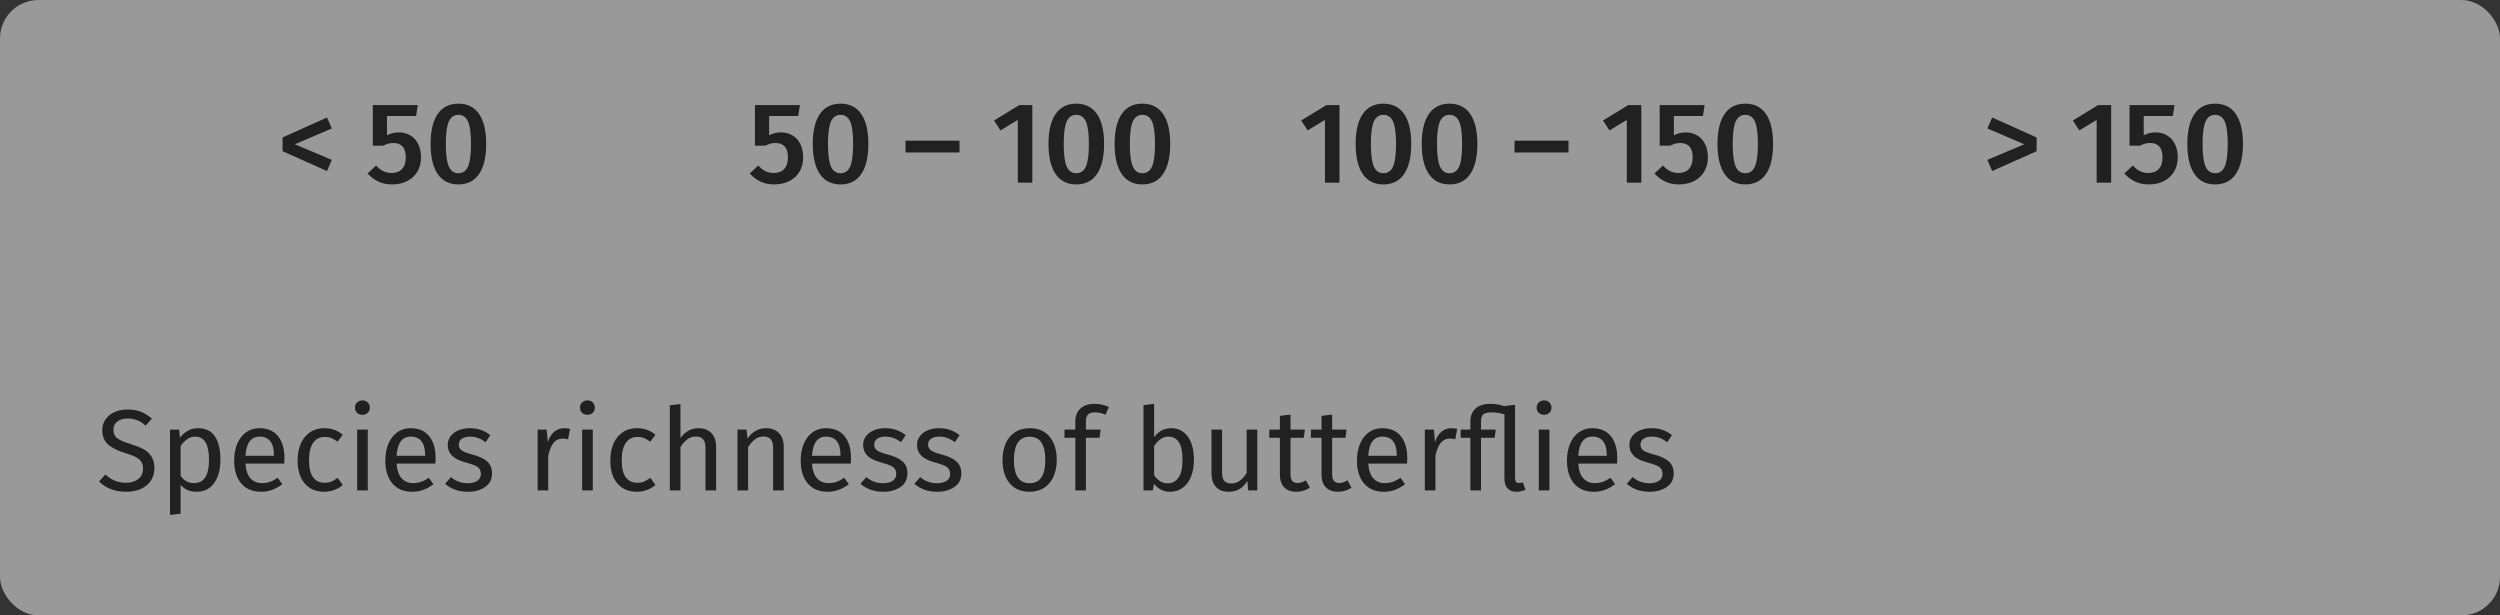<?xml version="1.0" encoding="UTF-8" standalone="no"?>
<svg width="260px" height="64px" viewBox="0 0 260 64" version="1.1" xmlns="http://www.w3.org/2000/svg" xmlns:xlink="http://www.w3.org/1999/xlink">
    <rect x="0" y="0" width="260" height="64" fill="#333333" stroke="none"/>
    <!-- Generator: Sketch 42 (36781) - http://www.bohemiancoding.com/sketch -->
    <title>infograph/legend_map</title>
    <desc>Created with Sketch.</desc>
    <defs>
        <rect id="path-1" x="10" y="25" width="61" height="10"></rect>
        <mask id="mask-2" maskContentUnits="userSpaceOnUse" maskUnits="objectBoundingBox" x="0" y="0" width="61" height="10" fill="white">
            <use xlink:href="#path-1"></use>
        </mask>
        <polygon id="path-3" points="190 25 232.629 25 250 25 250 35 190 35"></polygon>
        <mask id="mask-4" maskContentUnits="userSpaceOnUse" maskUnits="objectBoundingBox" x="0" y="0" width="60" height="10" fill="white">
            <use xlink:href="#path-3"></use>
        </mask>
        <rect id="path-5" x="130" y="25" width="61" height="10"></rect>
        <mask id="mask-6" maskContentUnits="userSpaceOnUse" maskUnits="objectBoundingBox" x="0" y="0" width="61" height="10" fill="white">
            <use xlink:href="#path-5"></use>
        </mask>
        <rect id="path-7" x="70" y="25" width="61" height="10"></rect>
        <mask id="mask-8" maskContentUnits="userSpaceOnUse" maskUnits="objectBoundingBox" x="0" y="0" width="61" height="10" fill="white">
            <use xlink:href="#path-7"></use>
        </mask>
    </defs>
    <g id="Symbols" stroke="none" stroke-width="1" fill="none" fill-rule="evenodd">
        <g id="infograph/legend_map">
            <rect id="Rectangle-2" fill-opacity="0.5" fill="#FFFFFF" x="0" y="0" width="260" height="64" rx="4"></rect>
            <path d="M30.658,15.004 L34.51,16.624 L34.006,17.788 L29.386,15.724 L29.386,14.296 L34.006,12.22 L34.51,13.36 L30.658,15.004 Z M40.246,12.064 L40.246,14.068 C40.646,13.868 41.054,13.768 41.47,13.768 C41.918,13.768 42.318,13.872 42.67,14.08 C43.022,14.288 43.296,14.588 43.492,14.98 C43.688,15.372 43.786,15.836 43.786,16.372 C43.786,16.924 43.662,17.412 43.414,17.836 C43.166,18.26 42.814,18.59 42.358,18.826 C41.902,19.062 41.374,19.18 40.774,19.18 C40.238,19.18 39.764,19.082 39.352,18.886 C38.94,18.69 38.566,18.408 38.23,18.04 L39.118,17.212 C39.566,17.732 40.106,17.992 40.738,17.992 C41.194,17.992 41.552,17.852 41.812,17.572 C42.072,17.292 42.202,16.892 42.202,16.372 C42.202,15.372 41.77,14.872 40.906,14.872 C40.722,14.872 40.55,14.894 40.39,14.938 C40.23,14.982 40.054,15.052 39.862,15.148 L38.77,15.148 L38.77,10.924 L43.45,10.924 L43.27,12.064 L40.246,12.064 Z M49.828,11.86 C50.32,12.58 50.566,13.616 50.566,14.968 C50.566,16.328 50.32,17.37 49.828,18.094 C49.336,18.818 48.618,19.18 47.674,19.18 C46.73,19.18 46.012,18.818 45.52,18.094 C45.028,17.37 44.782,16.328 44.782,14.968 C44.782,13.616 45.028,12.58 45.52,11.86 C46.012,11.14 46.73,10.78 47.674,10.78 C48.618,10.78 49.336,11.14 49.828,11.86 Z M46.678,12.634 C46.47,13.094 46.366,13.872 46.366,14.968 C46.366,16.072 46.47,16.856 46.678,17.32 C46.886,17.784 47.218,18.016 47.674,18.016 C48.13,18.016 48.462,17.786 48.67,17.326 C48.878,16.866 48.982,16.08 48.982,14.968 C48.982,13.864 48.878,13.084 48.67,12.628 C48.462,12.172 48.13,11.944 47.674,11.944 C47.218,11.944 46.886,12.174 46.678,12.634 Z" id="&lt;-50" fill="#212121"></path>
            <path d="M211.81,15.724 L207.19,17.788 L206.686,16.624 L210.526,15.004 L206.686,13.36 L207.19,12.22 L211.81,14.296 L211.81,15.724 Z M218.05,19 L218.05,12.472 L216.25,13.564 L215.578,12.532 L218.206,10.924 L219.562,10.924 L219.562,19 L218.05,19 Z M222.946,12.064 L222.946,14.068 C223.346,13.868 223.754,13.768 224.17,13.768 C224.618,13.768 225.018,13.872 225.37,14.08 C225.722,14.288 225.996,14.588 226.192,14.98 C226.388,15.372 226.486,15.836 226.486,16.372 C226.486,16.924 226.362,17.412 226.114,17.836 C225.866,18.26 225.514,18.59 225.058,18.826 C224.602,19.062 224.074,19.18 223.474,19.18 C222.938,19.18 222.464,19.082 222.052,18.886 C221.64,18.69 221.266,18.408 220.93,18.04 L221.818,17.212 C222.266,17.732 222.806,17.992 223.438,17.992 C223.894,17.992 224.252,17.852 224.512,17.572 C224.772,17.292 224.902,16.892 224.902,16.372 C224.902,15.372 224.47,14.872 223.606,14.872 C223.422,14.872 223.25,14.894 223.09,14.938 C222.93,14.982 222.754,15.052 222.562,15.148 L221.47,15.148 L221.47,10.924 L226.15,10.924 L225.97,12.064 L222.946,12.064 Z M232.528,11.86 C233.02,12.58 233.266,13.616 233.266,14.968 C233.266,16.328 233.02,17.37 232.528,18.094 C232.036,18.818 231.318,19.18 230.374,19.18 C229.43,19.18 228.712,18.818 228.22,18.094 C227.728,17.37 227.482,16.328 227.482,14.968 C227.482,13.616 227.728,12.58 228.22,11.86 C228.712,11.14 229.43,10.78 230.374,10.78 C231.318,10.78 232.036,11.14 232.528,11.86 Z M229.378,12.634 C229.17,13.094 229.066,13.872 229.066,14.968 C229.066,16.072 229.17,16.856 229.378,17.32 C229.586,17.784 229.918,18.016 230.374,18.016 C230.83,18.016 231.162,17.786 231.37,17.326 C231.578,16.866 231.682,16.08 231.682,14.968 C231.682,13.864 231.578,13.084 231.37,12.628 C231.162,12.172 230.83,11.944 230.374,11.944 C229.918,11.944 229.586,12.174 229.378,12.634 Z" id="&gt;-150" fill="#212121"></path>
            <path d="M137.794,19 L137.794,12.472 L135.994,13.564 L135.322,12.532 L137.95,10.924 L139.306,10.924 L139.306,19 L137.794,19 Z M146.032,11.86 C146.524,12.58 146.77,13.616 146.77,14.968 C146.77,16.328 146.524,17.37 146.032,18.094 C145.54,18.818 144.822,19.18 143.878,19.18 C142.934,19.18 142.216,18.818 141.724,18.094 C141.232,17.37 140.986,16.328 140.986,14.968 C140.986,13.616 141.232,12.58 141.724,11.86 C142.216,11.14 142.934,10.78 143.878,10.78 C144.822,10.78 145.54,11.14 146.032,11.86 Z M142.882,12.634 C142.674,13.094 142.57,13.872 142.57,14.968 C142.57,16.072 142.674,16.856 142.882,17.32 C143.09,17.784 143.422,18.016 143.878,18.016 C144.334,18.016 144.666,17.786 144.874,17.326 C145.082,16.866 145.186,16.08 145.186,14.968 C145.186,13.864 145.082,13.084 144.874,12.628 C144.666,12.172 144.334,11.944 143.878,11.944 C143.422,11.944 143.09,12.174 142.882,12.634 Z M152.908,11.86 C153.4,12.58 153.646,13.616 153.646,14.968 C153.646,16.328 153.4,17.37 152.908,18.094 C152.416,18.818 151.698,19.18 150.754,19.18 C149.81,19.18 149.092,18.818 148.6,18.094 C148.108,17.37 147.862,16.328 147.862,14.968 C147.862,13.616 148.108,12.58 148.6,11.86 C149.092,11.14 149.81,10.78 150.754,10.78 C151.698,10.78 152.416,11.14 152.908,11.86 Z M149.758,12.634 C149.55,13.094 149.446,13.872 149.446,14.968 C149.446,16.072 149.55,16.856 149.758,17.32 C149.966,17.784 150.298,18.016 150.754,18.016 C151.21,18.016 151.542,17.786 151.75,17.326 C151.958,16.866 152.062,16.08 152.062,14.968 C152.062,13.864 151.958,13.084 151.75,12.628 C151.542,12.172 151.21,11.944 150.754,11.944 C150.298,11.944 149.966,12.174 149.758,12.634 Z M163.126,14.632 L163.126,15.856 L157.51,15.856 L157.51,14.632 L163.126,14.632 Z M169.186,19 L169.186,12.472 L167.386,13.564 L166.714,12.532 L169.342,10.924 L170.698,10.924 L170.698,19 L169.186,19 Z M174.082,12.064 L174.082,14.068 C174.482,13.868 174.89,13.768 175.306,13.768 C175.754,13.768 176.154,13.872 176.506,14.08 C176.858,14.288 177.132,14.588 177.328,14.98 C177.524,15.372 177.622,15.836 177.622,16.372 C177.622,16.924 177.498,17.412 177.25,17.836 C177.002,18.26 176.65,18.59 176.194,18.826 C175.738,19.062 175.21,19.18 174.61,19.18 C174.074,19.18 173.6,19.082 173.188,18.886 C172.776,18.69 172.402,18.408 172.066,18.04 L172.954,17.212 C173.402,17.732 173.942,17.992 174.574,17.992 C175.03,17.992 175.388,17.852 175.648,17.572 C175.908,17.292 176.038,16.892 176.038,16.372 C176.038,15.372 175.606,14.872 174.742,14.872 C174.558,14.872 174.386,14.894 174.226,14.938 C174.066,14.982 173.89,15.052 173.698,15.148 L172.606,15.148 L172.606,10.924 L177.286,10.924 L177.106,12.064 L174.082,12.064 Z M183.664,11.86 C184.156,12.58 184.402,13.616 184.402,14.968 C184.402,16.328 184.156,17.37 183.664,18.094 C183.172,18.818 182.454,19.18 181.51,19.18 C180.566,19.18 179.848,18.818 179.356,18.094 C178.864,17.37 178.618,16.328 178.618,14.968 C178.618,13.616 178.864,12.58 179.356,11.86 C179.848,11.14 180.566,10.78 181.51,10.78 C182.454,10.78 183.172,11.14 183.664,11.86 Z M180.514,12.634 C180.306,13.094 180.202,13.872 180.202,14.968 C180.202,16.072 180.306,16.856 180.514,17.32 C180.722,17.784 181.054,18.016 181.51,18.016 C181.966,18.016 182.298,17.786 182.506,17.326 C182.714,16.866 182.818,16.08 182.818,14.968 C182.818,13.864 182.714,13.084 182.506,12.628 C182.298,12.172 181.966,11.944 181.51,11.944 C181.054,11.944 180.722,12.174 180.514,12.634 Z" id="100-–-150" fill="#212121"></path>
            <path d="M79.99,12.064 L79.99,14.068 C80.39,13.868 80.798,13.768 81.214,13.768 C81.662,13.768 82.062,13.872 82.414,14.08 C82.766,14.288 83.04,14.588 83.236,14.98 C83.432,15.372 83.53,15.836 83.53,16.372 C83.53,16.924 83.406,17.412 83.158,17.836 C82.91,18.26 82.558,18.59 82.102,18.826 C81.646,19.062 81.118,19.18 80.518,19.18 C79.982,19.18 79.508,19.082 79.096,18.886 C78.684,18.69 78.31,18.408 77.974,18.04 L78.862,17.212 C79.31,17.732 79.85,17.992 80.482,17.992 C80.938,17.992 81.296,17.852 81.556,17.572 C81.816,17.292 81.946,16.892 81.946,16.372 C81.946,15.372 81.514,14.872 80.65,14.872 C80.466,14.872 80.294,14.894 80.134,14.938 C79.974,14.982 79.798,15.052 79.606,15.148 L78.514,15.148 L78.514,10.924 L83.194,10.924 L83.014,12.064 L79.99,12.064 Z M89.572,11.86 C90.064,12.58 90.31,13.616 90.31,14.968 C90.31,16.328 90.064,17.37 89.572,18.094 C89.08,18.818 88.362,19.18 87.418,19.18 C86.474,19.18 85.756,18.818 85.264,18.094 C84.772,17.37 84.526,16.328 84.526,14.968 C84.526,13.616 84.772,12.58 85.264,11.86 C85.756,11.14 86.474,10.78 87.418,10.78 C88.362,10.78 89.08,11.14 89.572,11.86 Z M86.422,12.634 C86.214,13.094 86.11,13.872 86.11,14.968 C86.11,16.072 86.214,16.856 86.422,17.32 C86.63,17.784 86.962,18.016 87.418,18.016 C87.874,18.016 88.206,17.786 88.414,17.326 C88.622,16.866 88.726,16.08 88.726,14.968 C88.726,13.864 88.622,13.084 88.414,12.628 C88.206,12.172 87.874,11.944 87.418,11.944 C86.962,11.944 86.63,12.174 86.422,12.634 Z M99.79,14.632 L99.79,15.856 L94.174,15.856 L94.174,14.632 L99.79,14.632 Z M105.85,19 L105.85,12.472 L104.05,13.564 L103.378,12.532 L106.006,10.924 L107.362,10.924 L107.362,19 L105.85,19 Z M114.088,11.86 C114.58,12.58 114.826,13.616 114.826,14.968 C114.826,16.328 114.58,17.37 114.088,18.094 C113.596,18.818 112.878,19.18 111.934,19.18 C110.99,19.18 110.272,18.818 109.78,18.094 C109.288,17.37 109.042,16.328 109.042,14.968 C109.042,13.616 109.288,12.58 109.78,11.86 C110.272,11.14 110.99,10.78 111.934,10.78 C112.878,10.78 113.596,11.14 114.088,11.86 Z M110.938,12.634 C110.73,13.094 110.626,13.872 110.626,14.968 C110.626,16.072 110.73,16.856 110.938,17.32 C111.146,17.784 111.478,18.016 111.934,18.016 C112.39,18.016 112.722,17.786 112.93,17.326 C113.138,16.866 113.242,16.08 113.242,14.968 C113.242,13.864 113.138,13.084 112.93,12.628 C112.722,12.172 112.39,11.944 111.934,11.944 C111.478,11.944 111.146,12.174 110.938,12.634 Z M120.964,11.86 C121.456,12.58 121.702,13.616 121.702,14.968 C121.702,16.328 121.456,17.37 120.964,18.094 C120.472,18.818 119.754,19.18 118.81,19.18 C117.866,19.18 117.148,18.818 116.656,18.094 C116.164,17.37 115.918,16.328 115.918,14.968 C115.918,13.616 116.164,12.58 116.656,11.86 C117.148,11.14 117.866,10.78 118.81,10.78 C119.754,10.78 120.472,11.14 120.964,11.86 Z M117.814,12.634 C117.606,13.094 117.502,13.872 117.502,14.968 C117.502,16.072 117.606,16.856 117.814,17.32 C118.022,17.784 118.354,18.016 118.81,18.016 C119.266,18.016 119.598,17.786 119.806,17.326 C120.014,16.866 120.118,16.08 120.118,14.968 C120.118,13.864 120.014,13.084 119.806,12.628 C119.598,12.172 119.266,11.944 118.81,11.944 C118.354,11.944 118.022,12.174 117.814,12.634 Z" id="50-–-100" fill="#212121"></path>
            <path d="M14.656,42.822 C15.048,42.978 15.428,43.22 15.796,43.548 L15.148,44.268 C14.852,44.004 14.554,43.814 14.254,43.698 C13.954,43.582 13.632,43.524 13.288,43.524 C12.856,43.524 12.5,43.624 12.22,43.824 C11.94,44.024 11.8,44.316 11.8,44.7 C11.8,44.94 11.848,45.142 11.944,45.306 C12.04,45.47 12.218,45.62 12.478,45.756 C12.738,45.892 13.116,46.036 13.612,46.188 C14.132,46.348 14.564,46.52 14.908,46.704 C15.252,46.888 15.53,47.142 15.742,47.466 C15.954,47.79 16.06,48.2 16.06,48.696 C16.06,49.176 15.942,49.6 15.706,49.968 C15.47,50.336 15.13,50.624 14.686,50.832 C14.242,51.04 13.716,51.144 13.108,51.144 C11.964,51.144 11.028,50.788 10.3,50.076 L10.96,49.344 C11.56,49.92 12.272,50.208 13.096,50.208 C13.608,50.208 14.032,50.082 14.368,49.83 C14.704,49.578 14.872,49.212 14.872,48.732 C14.872,48.46 14.82,48.234 14.716,48.054 C14.612,47.874 14.434,47.712 14.182,47.568 C13.93,47.424 13.564,47.28 13.084,47.136 C12.236,46.88 11.616,46.572 11.224,46.212 C10.832,45.852 10.636,45.364 10.636,44.748 C10.636,44.332 10.746,43.96 10.966,43.632 C11.186,43.304 11.494,43.048 11.89,42.864 C12.286,42.68 12.736,42.588 13.24,42.588 C13.792,42.588 14.264,42.666 14.656,42.822 Z M22.36,45.396 C22.736,45.972 22.924,46.784 22.924,47.832 C22.924,48.824 22.708,49.624 22.276,50.232 C21.844,50.84 21.232,51.144 20.44,51.144 C19.736,51.144 19.184,50.904 18.784,50.424 L18.784,53.424 L17.68,53.556 L17.68,44.676 L18.628,44.676 L18.712,45.528 C18.944,45.208 19.224,44.962 19.552,44.79 C19.88,44.618 20.224,44.532 20.584,44.532 C21.392,44.532 21.984,44.82 22.36,45.396 Z M21.736,47.832 C21.736,46.216 21.26,45.408 20.308,45.408 C19.996,45.408 19.712,45.5 19.456,45.684 C19.2,45.868 18.976,46.104 18.784,46.392 L18.784,49.476 C18.944,49.724 19.144,49.914 19.384,50.046 C19.624,50.178 19.888,50.244 20.176,50.244 C21.216,50.244 21.736,49.44 21.736,47.832 Z M29.56,48.216 L25.528,48.216 C25.576,48.912 25.752,49.424 26.056,49.752 C26.36,50.08 26.752,50.244 27.232,50.244 C27.536,50.244 27.816,50.2 28.072,50.112 C28.328,50.024 28.596,49.884 28.876,49.692 L29.356,50.352 C28.684,50.88 27.948,51.144 27.148,51.144 C26.268,51.144 25.582,50.856 25.09,50.28 C24.598,49.704 24.352,48.912 24.352,47.904 C24.352,47.248 24.458,46.666 24.67,46.158 C24.882,45.65 25.186,45.252 25.582,44.964 C25.978,44.676 26.444,44.532 26.98,44.532 C27.82,44.532 28.464,44.808 28.912,45.36 C29.36,45.912 29.584,46.676 29.584,47.652 C29.584,47.836 29.576,48.024 29.56,48.216 Z M28.492,47.328 C28.492,46.704 28.368,46.228 28.12,45.9 C27.872,45.572 27.5,45.408 27.004,45.408 C26.1,45.408 25.608,46.072 25.528,47.4 L28.492,47.4 L28.492,47.328 Z M34.744,44.694 C35.056,44.802 35.356,44.976 35.644,45.216 L35.104,45.936 C34.888,45.768 34.676,45.644 34.468,45.564 C34.26,45.484 34.024,45.444 33.76,45.444 C33.248,45.444 32.85,45.648 32.566,46.056 C32.282,46.464 32.14,47.068 32.14,47.868 C32.14,48.668 32.28,49.258 32.56,49.638 C32.84,50.018 33.24,50.208 33.76,50.208 C34.016,50.208 34.246,50.168 34.45,50.088 C34.654,50.008 34.876,49.876 35.116,49.692 L35.644,50.448 C35.068,50.912 34.424,51.144 33.712,51.144 C32.856,51.144 32.182,50.856 31.69,50.28 C31.198,49.704 30.952,48.908 30.952,47.892 C30.952,47.22 31.064,46.632 31.288,46.128 C31.512,45.624 31.83,45.232 32.242,44.952 C32.654,44.672 33.144,44.532 33.712,44.532 C34.088,44.532 34.432,44.586 34.744,44.694 Z M37.144,51 L37.144,44.676 L38.248,44.676 L38.248,51 L37.144,51 Z M38.248,41.856 C38.392,42 38.464,42.18 38.464,42.396 C38.464,42.612 38.392,42.79 38.248,42.93 C38.104,43.07 37.916,43.14 37.684,43.14 C37.46,43.14 37.276,43.07 37.132,42.93 C36.988,42.79 36.916,42.612 36.916,42.396 C36.916,42.18 36.988,42 37.132,41.856 C37.276,41.712 37.46,41.64 37.684,41.64 C37.916,41.64 38.104,41.712 38.248,41.856 Z M45.28,48.216 L41.248,48.216 C41.296,48.912 41.472,49.424 41.776,49.752 C42.08,50.08 42.472,50.244 42.952,50.244 C43.256,50.244 43.536,50.2 43.792,50.112 C44.048,50.024 44.316,49.884 44.596,49.692 L45.076,50.352 C44.404,50.88 43.668,51.144 42.868,51.144 C41.988,51.144 41.302,50.856 40.81,50.28 C40.318,49.704 40.072,48.912 40.072,47.904 C40.072,47.248 40.178,46.666 40.39,46.158 C40.602,45.65 40.906,45.252 41.302,44.964 C41.698,44.676 42.164,44.532 42.7,44.532 C43.54,44.532 44.184,44.808 44.632,45.36 C45.08,45.912 45.304,46.676 45.304,47.652 C45.304,47.836 45.296,48.024 45.28,48.216 Z M44.212,47.328 C44.212,46.704 44.088,46.228 43.84,45.9 C43.592,45.572 43.22,45.408 42.724,45.408 C41.82,45.408 41.328,46.072 41.248,47.4 L44.212,47.4 L44.212,47.328 Z M50.008,44.712 C50.352,44.832 50.68,45.012 50.992,45.252 L50.512,45.984 C50.232,45.784 49.962,45.638 49.702,45.546 C49.442,45.454 49.168,45.408 48.88,45.408 C48.52,45.408 48.236,45.482 48.028,45.63 C47.82,45.778 47.716,45.98 47.716,46.236 C47.716,46.492 47.814,46.692 48.01,46.836 C48.206,46.98 48.56,47.12 49.072,47.256 C49.776,47.432 50.302,47.672 50.65,47.976 C50.998,48.28 51.172,48.696 51.172,49.224 C51.172,49.848 50.93,50.324 50.446,50.652 C49.962,50.98 49.372,51.144 48.676,51.144 C47.716,51.144 46.92,50.868 46.288,50.316 L46.9,49.62 C47.396,50.044 47.98,50.256 48.652,50.256 C49.06,50.256 49.388,50.172 49.636,50.004 C49.884,49.836 50.008,49.612 50.008,49.332 C50.008,49.108 49.964,48.926 49.876,48.786 C49.788,48.646 49.638,48.526 49.426,48.426 C49.214,48.326 48.896,48.22 48.472,48.108 C47.8,47.932 47.314,47.694 47.014,47.394 C46.714,47.094 46.564,46.716 46.564,46.26 C46.564,45.932 46.662,45.636 46.858,45.372 C47.054,45.108 47.326,44.902 47.674,44.754 C48.022,44.606 48.412,44.532 48.844,44.532 C49.276,44.532 49.664,44.592 50.008,44.712 Z M59.284,44.604 L59.08,45.684 C58.888,45.636 58.704,45.612 58.528,45.612 C58.136,45.612 57.82,45.756 57.58,46.044 C57.34,46.332 57.152,46.78 57.016,47.388 L57.016,51 L55.912,51 L55.912,44.676 L56.86,44.676 L56.968,45.96 C57.136,45.488 57.364,45.132 57.652,44.892 C57.94,44.652 58.276,44.532 58.66,44.532 C58.884,44.532 59.092,44.556 59.284,44.604 Z M60.544,51 L60.544,44.676 L61.648,44.676 L61.648,51 L60.544,51 Z M61.648,41.856 C61.792,42 61.864,42.18 61.864,42.396 C61.864,42.612 61.792,42.79 61.648,42.93 C61.504,43.07 61.316,43.14 61.084,43.14 C60.86,43.14 60.676,43.07 60.532,42.93 C60.388,42.79 60.316,42.612 60.316,42.396 C60.316,42.18 60.388,42 60.532,41.856 C60.676,41.712 60.86,41.64 61.084,41.64 C61.316,41.64 61.504,41.712 61.648,41.856 Z M67.264,44.694 C67.576,44.802 67.876,44.976 68.164,45.216 L67.624,45.936 C67.408,45.768 67.196,45.644 66.988,45.564 C66.78,45.484 66.544,45.444 66.28,45.444 C65.768,45.444 65.37,45.648 65.086,46.056 C64.802,46.464 64.66,47.068 64.66,47.868 C64.66,48.668 64.8,49.258 65.08,49.638 C65.36,50.018 65.76,50.208 66.28,50.208 C66.536,50.208 66.766,50.168 66.97,50.088 C67.174,50.008 67.396,49.876 67.636,49.692 L68.164,50.448 C67.588,50.912 66.944,51.144 66.232,51.144 C65.376,51.144 64.702,50.856 64.21,50.28 C63.718,49.704 63.472,48.908 63.472,47.892 C63.472,47.22 63.584,46.632 63.808,46.128 C64.032,45.624 64.35,45.232 64.762,44.952 C65.174,44.672 65.664,44.532 66.232,44.532 C66.608,44.532 66.952,44.586 67.264,44.694 Z M73.99,45.048 C74.314,45.392 74.476,45.864 74.476,46.464 L74.476,51 L73.372,51 L73.372,46.62 C73.372,46.172 73.286,45.856 73.114,45.672 C72.942,45.488 72.692,45.396 72.364,45.396 C72.036,45.396 71.744,45.492 71.488,45.684 C71.232,45.876 70.992,46.148 70.768,46.5 L70.768,51 L69.664,51 L69.664,42.144 L70.768,42.024 L70.768,45.552 C71.264,44.872 71.888,44.532 72.64,44.532 C73.216,44.532 73.666,44.704 73.99,45.048 Z M81.022,45.048 C81.346,45.392 81.508,45.864 81.508,46.464 L81.508,51 L80.404,51 L80.404,46.62 C80.404,46.172 80.32,45.856 80.152,45.672 C79.984,45.488 79.736,45.396 79.408,45.396 C79.072,45.396 78.776,45.492 78.52,45.684 C78.264,45.876 78.024,46.152 77.8,46.512 L77.8,51 L76.696,51 L76.696,44.676 L77.644,44.676 L77.74,45.612 C77.964,45.276 78.242,45.012 78.574,44.82 C78.906,44.628 79.272,44.532 79.672,44.532 C80.248,44.532 80.698,44.704 81.022,45.048 Z M88.48,48.216 L84.448,48.216 C84.496,48.912 84.672,49.424 84.976,49.752 C85.28,50.08 85.672,50.244 86.152,50.244 C86.456,50.244 86.736,50.2 86.992,50.112 C87.248,50.024 87.516,49.884 87.796,49.692 L88.276,50.352 C87.604,50.88 86.868,51.144 86.068,51.144 C85.188,51.144 84.502,50.856 84.01,50.28 C83.518,49.704 83.272,48.912 83.272,47.904 C83.272,47.248 83.378,46.666 83.59,46.158 C83.802,45.65 84.106,45.252 84.502,44.964 C84.898,44.676 85.364,44.532 85.9,44.532 C86.74,44.532 87.384,44.808 87.832,45.36 C88.28,45.912 88.504,46.676 88.504,47.652 C88.504,47.836 88.496,48.024 88.48,48.216 Z M87.412,47.328 C87.412,46.704 87.288,46.228 87.04,45.9 C86.792,45.572 86.42,45.408 85.924,45.408 C85.02,45.408 84.528,46.072 84.448,47.4 L87.412,47.4 L87.412,47.328 Z M93.208,44.712 C93.552,44.832 93.88,45.012 94.192,45.252 L93.712,45.984 C93.432,45.784 93.162,45.638 92.902,45.546 C92.642,45.454 92.368,45.408 92.08,45.408 C91.72,45.408 91.436,45.482 91.228,45.63 C91.02,45.778 90.916,45.98 90.916,46.236 C90.916,46.492 91.014,46.692 91.21,46.836 C91.406,46.98 91.76,47.12 92.272,47.256 C92.976,47.432 93.502,47.672 93.85,47.976 C94.198,48.28 94.372,48.696 94.372,49.224 C94.372,49.848 94.13,50.324 93.646,50.652 C93.162,50.98 92.572,51.144 91.876,51.144 C90.916,51.144 90.12,50.868 89.488,50.316 L90.1,49.62 C90.596,50.044 91.18,50.256 91.852,50.256 C92.26,50.256 92.588,50.172 92.836,50.004 C93.084,49.836 93.208,49.612 93.208,49.332 C93.208,49.108 93.164,48.926 93.076,48.786 C92.988,48.646 92.838,48.526 92.626,48.426 C92.414,48.326 92.096,48.22 91.672,48.108 C91,47.932 90.514,47.694 90.214,47.394 C89.914,47.094 89.764,46.716 89.764,46.26 C89.764,45.932 89.862,45.636 90.058,45.372 C90.254,45.108 90.526,44.902 90.874,44.754 C91.222,44.606 91.612,44.532 92.044,44.532 C92.476,44.532 92.864,44.592 93.208,44.712 Z M98.812,44.712 C99.156,44.832 99.484,45.012 99.796,45.252 L99.316,45.984 C99.036,45.784 98.766,45.638 98.506,45.546 C98.246,45.454 97.972,45.408 97.684,45.408 C97.324,45.408 97.04,45.482 96.832,45.63 C96.624,45.778 96.52,45.98 96.52,46.236 C96.52,46.492 96.618,46.692 96.814,46.836 C97.01,46.98 97.364,47.12 97.876,47.256 C98.58,47.432 99.106,47.672 99.454,47.976 C99.802,48.28 99.976,48.696 99.976,49.224 C99.976,49.848 99.734,50.324 99.25,50.652 C98.766,50.98 98.176,51.144 97.48,51.144 C96.52,51.144 95.724,50.868 95.092,50.316 L95.704,49.62 C96.2,50.044 96.784,50.256 97.456,50.256 C97.864,50.256 98.192,50.172 98.44,50.004 C98.688,49.836 98.812,49.612 98.812,49.332 C98.812,49.108 98.768,48.926 98.68,48.786 C98.592,48.646 98.442,48.526 98.23,48.426 C98.018,48.326 97.7,48.22 97.276,48.108 C96.604,47.932 96.118,47.694 95.818,47.394 C95.518,47.094 95.368,46.716 95.368,46.26 C95.368,45.932 95.466,45.636 95.662,45.372 C95.858,45.108 96.13,44.902 96.478,44.754 C96.826,44.606 97.216,44.532 97.648,44.532 C98.08,44.532 98.468,44.592 98.812,44.712 Z M109.162,45.42 C109.654,46.012 109.9,46.816 109.9,47.832 C109.9,48.488 109.788,49.066 109.564,49.566 C109.34,50.066 109.016,50.454 108.592,50.73 C108.168,51.006 107.664,51.144 107.08,51.144 C106.192,51.144 105.5,50.848 105.004,50.256 C104.508,49.664 104.26,48.86 104.26,47.844 C104.26,47.188 104.372,46.61 104.596,46.11 C104.82,45.61 105.144,45.222 105.568,44.946 C105.992,44.67 106.5,44.532 107.092,44.532 C107.98,44.532 108.67,44.828 109.162,45.42 Z M105.448,47.844 C105.448,49.452 105.992,50.256 107.08,50.256 C108.168,50.256 108.712,49.448 108.712,47.832 C108.712,46.224 108.172,45.42 107.092,45.42 C105.996,45.42 105.448,46.228 105.448,47.844 Z M113.152,43.11 C113.008,43.258 112.936,43.488 112.936,43.8 L112.936,44.676 L114.472,44.676 L114.352,45.528 L112.936,45.528 L112.936,51 L111.832,51 L111.832,45.528 L110.704,45.528 L110.704,44.676 L111.832,44.676 L111.832,43.812 C111.832,43.268 112.006,42.83 112.354,42.498 C112.702,42.166 113.188,42 113.812,42 C114.1,42 114.358,42.026 114.586,42.078 C114.814,42.13 115.06,42.212 115.324,42.324 L114.976,43.128 C114.616,42.968 114.248,42.888 113.872,42.888 C113.536,42.888 113.296,42.962 113.152,43.11 Z M123.532,45.402 C123.956,45.982 124.168,46.792 124.168,47.832 C124.168,48.488 124.068,49.066 123.868,49.566 C123.668,50.066 123.38,50.454 123.004,50.73 C122.628,51.006 122.188,51.144 121.684,51.144 C121.02,51.144 120.46,50.864 120.004,50.304 L119.896,51 L118.924,51 L118.924,42.132 L120.028,42 L120.028,45.468 C120.484,44.844 121.08,44.532 121.816,44.532 C122.536,44.532 123.108,44.822 123.532,45.402 Z M122.566,49.674 C122.842,49.278 122.98,48.664 122.98,47.832 C122.98,46.976 122.852,46.358 122.596,45.978 C122.34,45.598 121.976,45.408 121.504,45.408 C120.944,45.408 120.452,45.736 120.028,46.392 L120.028,49.416 C120.196,49.68 120.402,49.888 120.646,50.04 C120.89,50.192 121.148,50.268 121.42,50.268 C121.908,50.268 122.29,50.07 122.566,49.674 Z M129.808,51 L129.724,50.016 C129.484,50.408 129.208,50.694 128.896,50.874 C128.584,51.054 128.204,51.144 127.756,51.144 C127.204,51.144 126.772,50.976 126.46,50.64 C126.148,50.304 125.992,49.828 125.992,49.212 L125.992,44.676 L127.096,44.676 L127.096,49.092 C127.096,49.524 127.172,49.83 127.324,50.01 C127.476,50.19 127.724,50.28 128.068,50.28 C128.684,50.28 129.212,49.916 129.652,49.188 L129.652,44.676 L130.756,44.676 L130.756,51 L129.808,51 Z M134.812,51.144 C134.276,51.144 133.858,50.99 133.558,50.682 C133.258,50.374 133.108,49.928 133.108,49.344 L133.108,45.528 L132.004,45.528 L132.004,44.676 L133.108,44.676 L133.108,43.248 L134.212,43.116 L134.212,44.676 L135.712,44.676 L135.592,45.528 L134.212,45.528 L134.212,49.296 C134.212,49.624 134.27,49.862 134.386,50.01 C134.502,50.158 134.696,50.232 134.968,50.232 C135.232,50.232 135.512,50.14 135.808,49.956 L136.228,50.712 C135.812,51 135.34,51.144 134.812,51.144 Z M139.144,51.144 C138.608,51.144 138.19,50.99 137.89,50.682 C137.59,50.374 137.44,49.928 137.44,49.344 L137.44,45.528 L136.336,45.528 L136.336,44.676 L137.44,44.676 L137.44,43.248 L138.544,43.116 L138.544,44.676 L140.044,44.676 L139.924,45.528 L138.544,45.528 L138.544,49.296 C138.544,49.624 138.602,49.862 138.718,50.01 C138.834,50.158 139.028,50.232 139.3,50.232 C139.564,50.232 139.844,50.14 140.14,49.956 L140.56,50.712 C140.144,51 139.672,51.144 139.144,51.144 Z M146.332,48.216 L142.3,48.216 C142.348,48.912 142.524,49.424 142.828,49.752 C143.132,50.08 143.524,50.244 144.004,50.244 C144.308,50.244 144.588,50.2 144.844,50.112 C145.1,50.024 145.368,49.884 145.648,49.692 L146.128,50.352 C145.456,50.88 144.72,51.144 143.92,51.144 C143.04,51.144 142.354,50.856 141.862,50.28 C141.37,49.704 141.124,48.912 141.124,47.904 C141.124,47.248 141.23,46.666 141.442,46.158 C141.654,45.65 141.958,45.252 142.354,44.964 C142.75,44.676 143.216,44.532 143.752,44.532 C144.592,44.532 145.236,44.808 145.684,45.36 C146.132,45.912 146.356,46.676 146.356,47.652 C146.356,47.836 146.348,48.024 146.332,48.216 Z M145.264,47.328 C145.264,46.704 145.14,46.228 144.892,45.9 C144.644,45.572 144.272,45.408 143.776,45.408 C142.872,45.408 142.38,46.072 142.3,47.4 L145.264,47.4 L145.264,47.328 Z M151.552,44.604 L151.348,45.684 C151.156,45.636 150.972,45.612 150.796,45.612 C150.404,45.612 150.088,45.756 149.848,46.044 C149.608,46.332 149.42,46.78 149.284,47.388 L149.284,51 L148.18,51 L148.18,44.676 L149.128,44.676 L149.236,45.96 C149.404,45.488 149.632,45.132 149.92,44.892 C150.208,44.652 150.544,44.532 150.928,44.532 C151.152,44.532 151.36,44.556 151.552,44.604 Z M157.72,51.144 C157.312,51.144 157,51.026 156.784,50.79 C156.568,50.554 156.46,50.208 156.46,49.752 L156.46,43.092 C156.212,43.02 155.984,42.968 155.776,42.936 C155.568,42.904 155.336,42.888 155.08,42.888 C154.688,42.888 154.414,42.96 154.258,43.104 C154.102,43.248 154.024,43.48 154.024,43.8 L154.024,44.676 L155.56,44.676 L155.44,45.528 L154.024,45.528 L154.024,51 L152.92,51 L152.92,45.528 L151.912,45.528 L151.912,44.676 L152.92,44.676 L152.92,43.812 C152.92,43.26 153.098,42.82 153.454,42.492 C153.81,42.164 154.328,42 155.008,42 C155.28,42 155.526,42.02 155.746,42.06 C155.966,42.1 156.204,42.16 156.46,42.24 L156.46,42.228 L157.564,42.096 L157.564,49.728 C157.564,49.896 157.594,50.022 157.654,50.106 C157.714,50.19 157.816,50.232 157.96,50.232 C158.112,50.232 158.248,50.208 158.368,50.16 L158.656,50.928 C158.36,51.072 158.048,51.144 157.72,51.144 Z M160.036,51 L160.036,44.676 L161.14,44.676 L161.14,51 L160.036,51 Z M161.14,41.856 C161.284,42 161.356,42.18 161.356,42.396 C161.356,42.612 161.284,42.79 161.14,42.93 C160.996,43.07 160.808,43.14 160.576,43.14 C160.352,43.14 160.168,43.07 160.024,42.93 C159.88,42.79 159.808,42.612 159.808,42.396 C159.808,42.18 159.88,42 160.024,41.856 C160.168,41.712 160.352,41.64 160.576,41.64 C160.808,41.64 160.996,41.712 161.14,41.856 Z M168.172,48.216 L164.14,48.216 C164.188,48.912 164.364,49.424 164.668,49.752 C164.972,50.08 165.364,50.244 165.844,50.244 C166.148,50.244 166.428,50.2 166.684,50.112 C166.94,50.024 167.208,49.884 167.488,49.692 L167.968,50.352 C167.296,50.88 166.56,51.144 165.76,51.144 C164.88,51.144 164.194,50.856 163.702,50.28 C163.21,49.704 162.964,48.912 162.964,47.904 C162.964,47.248 163.07,46.666 163.282,46.158 C163.494,45.65 163.798,45.252 164.194,44.964 C164.59,44.676 165.056,44.532 165.592,44.532 C166.432,44.532 167.076,44.808 167.524,45.36 C167.972,45.912 168.196,46.676 168.196,47.652 C168.196,47.836 168.188,48.024 168.172,48.216 Z M167.104,47.328 C167.104,46.704 166.98,46.228 166.732,45.9 C166.484,45.572 166.112,45.408 165.616,45.408 C164.712,45.408 164.22,46.072 164.14,47.4 L167.104,47.4 L167.104,47.328 Z M172.9,44.712 C173.244,44.832 173.572,45.012 173.884,45.252 L173.404,45.984 C173.124,45.784 172.854,45.638 172.594,45.546 C172.334,45.454 172.06,45.408 171.772,45.408 C171.412,45.408 171.128,45.482 170.92,45.63 C170.712,45.778 170.608,45.98 170.608,46.236 C170.608,46.492 170.706,46.692 170.902,46.836 C171.098,46.98 171.452,47.12 171.964,47.256 C172.668,47.432 173.194,47.672 173.542,47.976 C173.89,48.28 174.064,48.696 174.064,49.224 C174.064,49.848 173.822,50.324 173.338,50.652 C172.854,50.98 172.264,51.144 171.568,51.144 C170.608,51.144 169.812,50.868 169.18,50.316 L169.792,49.62 C170.288,50.044 170.872,50.256 171.544,50.256 C171.952,50.256 172.28,50.172 172.528,50.004 C172.776,49.836 172.9,49.612 172.9,49.332 C172.9,49.108 172.856,48.926 172.768,48.786 C172.68,48.646 172.53,48.526 172.318,48.426 C172.106,48.326 171.788,48.22 171.364,48.108 C170.692,47.932 170.206,47.694 169.906,47.394 C169.606,47.094 169.456,46.716 169.456,46.26 C169.456,45.932 169.554,45.636 169.75,45.372 C169.946,45.108 170.218,44.902 170.566,44.754 C170.914,44.606 171.304,44.532 171.736,44.532 C172.168,44.532 172.556,44.592 172.9,44.712 Z" id="Species-richness-of" fill="#212121"></path>
            <use id="Rectangle-6" stroke="#7F2704" mask="url(#mask-2)" stroke-width="2" fill-opacity="0.7" fill="#FFF5EB" xlink:href="#path-1"></use>
            <use id="Rectangle-6" stroke="#7F2704" mask="url(#mask-4)" stroke-width="2" fill-opacity="0.7" fill="#7F2704" xlink:href="#path-3"></use>
            <use id="Rectangle-6" stroke="#7F2704" mask="url(#mask-6)" stroke-width="2" fill-opacity="0.7" fill="#EE6510" xlink:href="#path-5"></use>
            <use id="Rectangle-6" stroke="#7F2704" mask="url(#mask-8)" stroke-width="2" fill-opacity="0.7" fill="#FDBD83" xlink:href="#path-7"></use>
        </g>
    </g>
</svg>